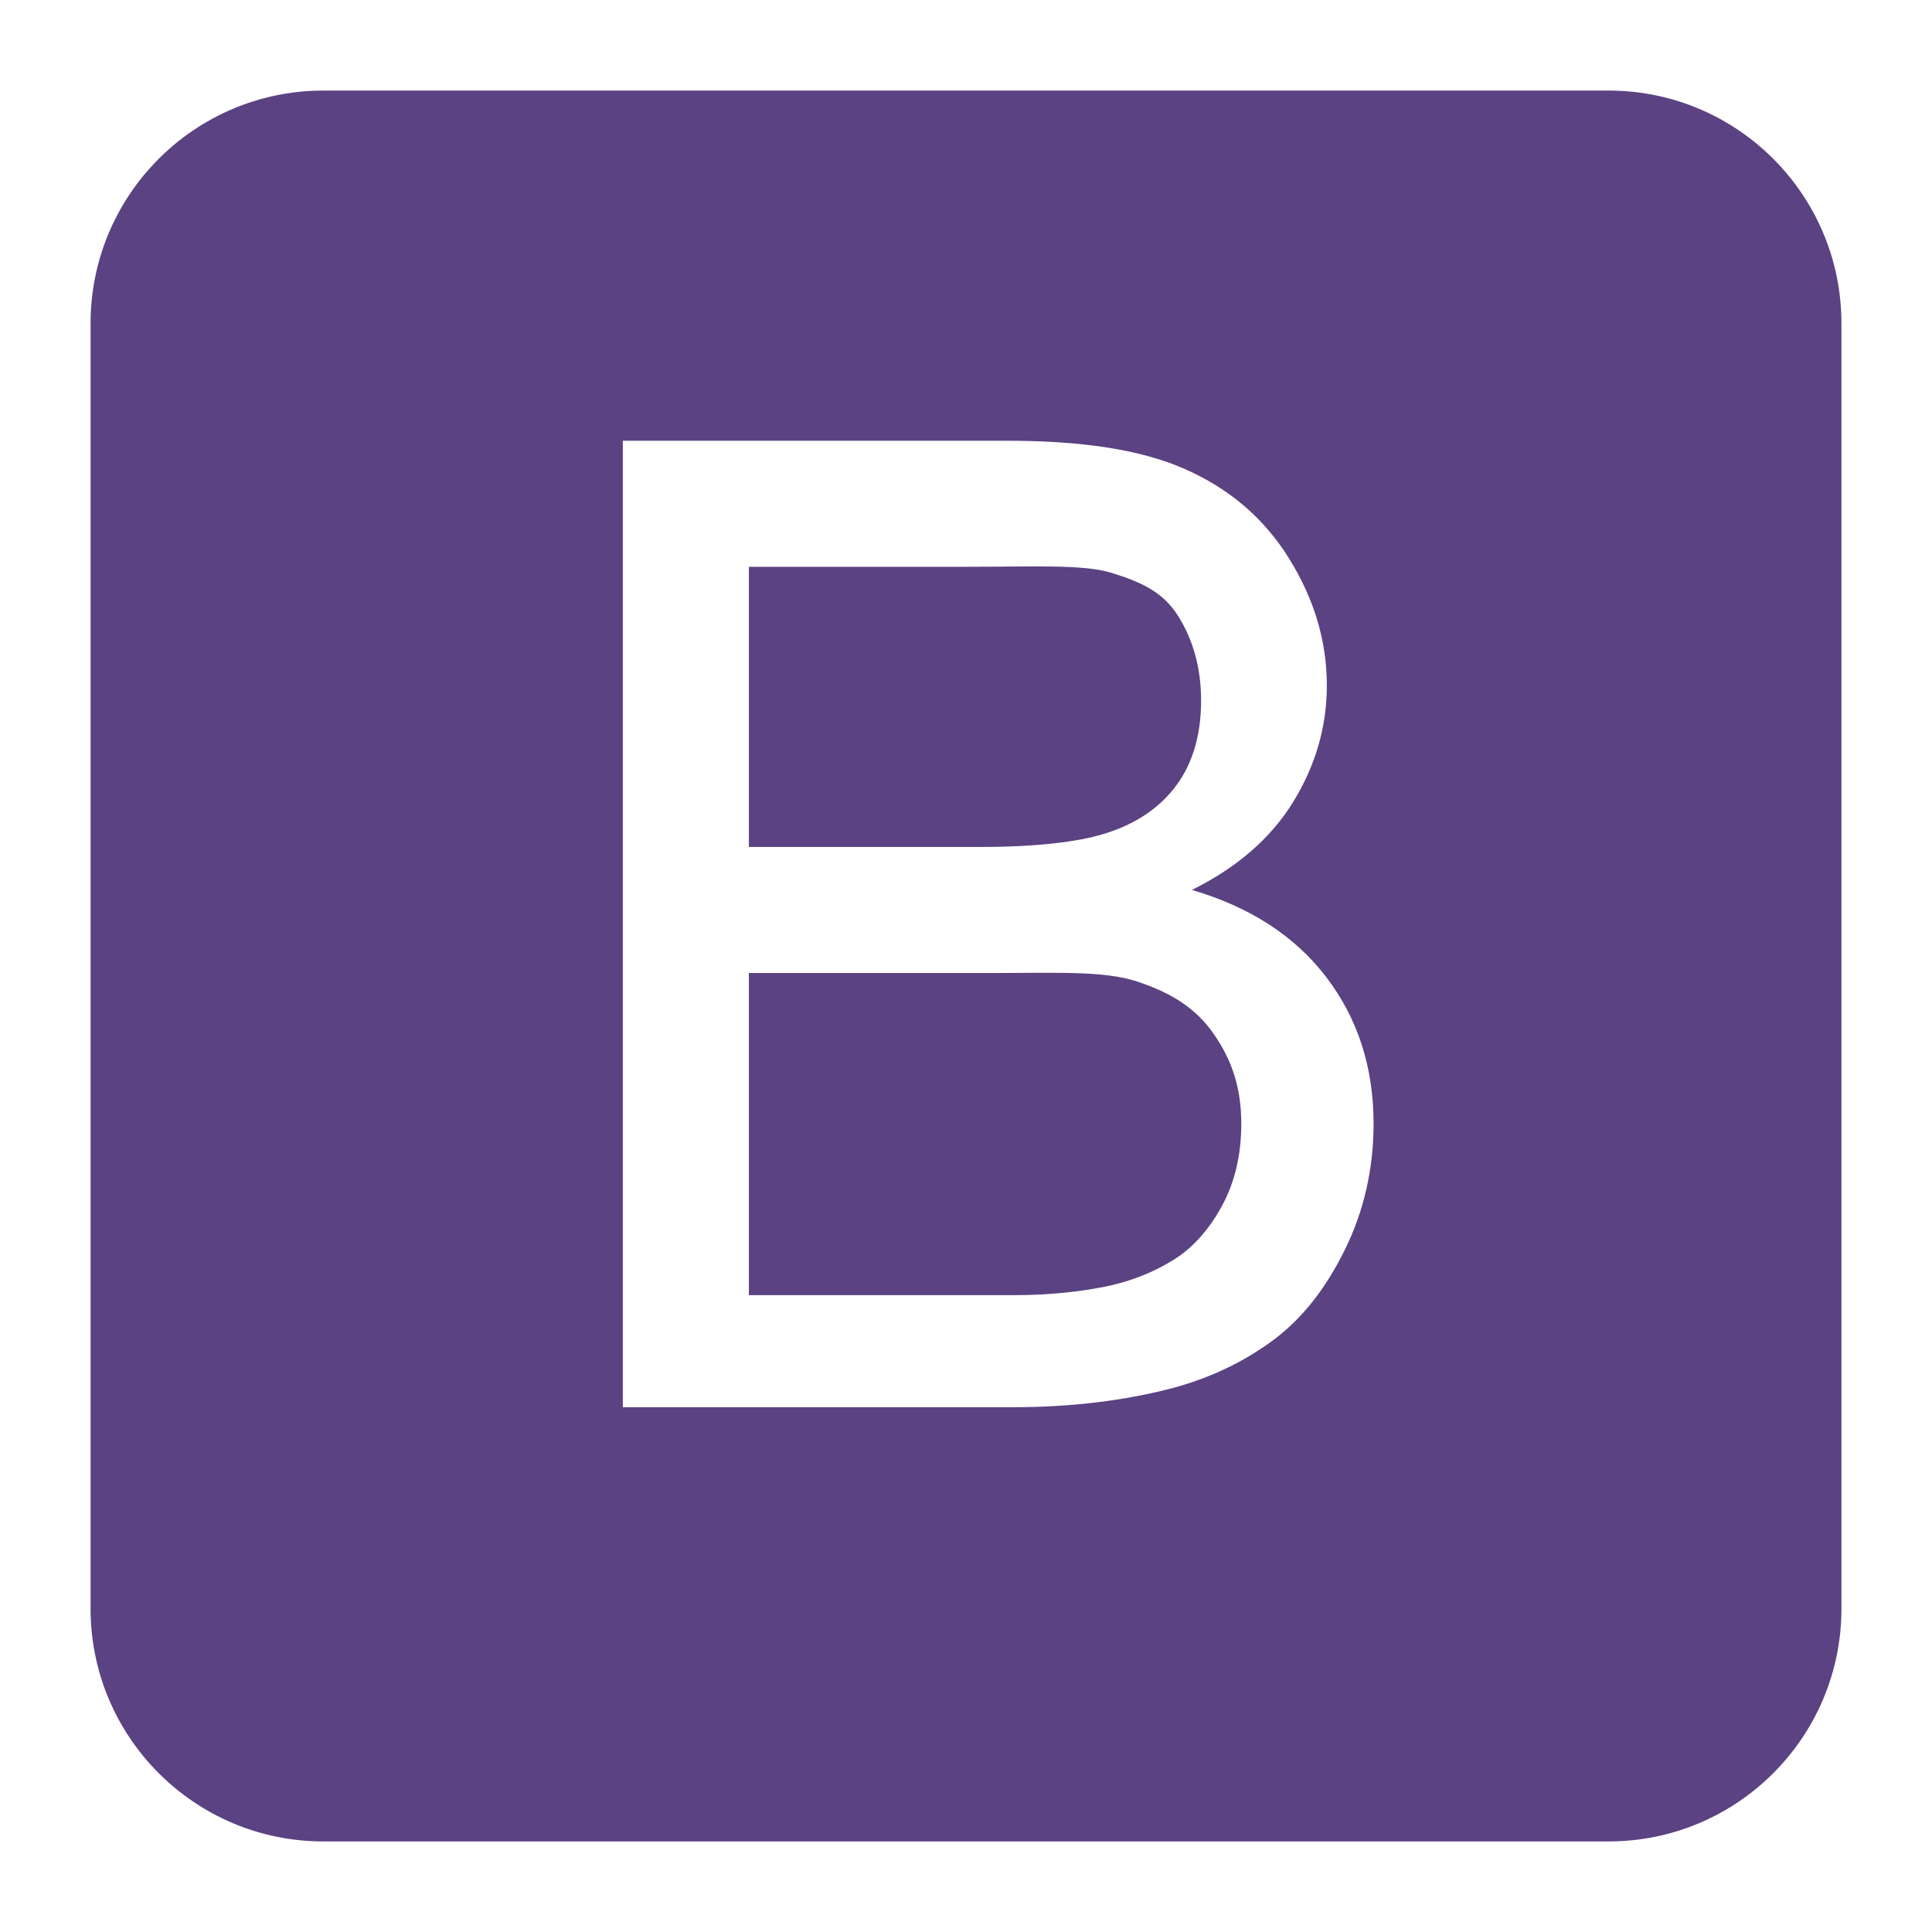 <?xml version="1.0" encoding="UTF-8" standalone="no"?>
<svg width="64px" height="64px" viewBox="0 0 64 64" version="1.1" xmlns="http://www.w3.org/2000/svg" xmlns:xlink="http://www.w3.org/1999/xlink" xmlns:sketch="http://www.bohemiancoding.com/sketch/ns">
    <!-- Generator: Sketch 3.4.2 (15857) - http://www.bohemiancoding.com/sketch -->
    <title>icons/skills/id-128</title>
    <desc>Created with Sketch.</desc>
    <defs></defs>
    <g id="Frameworks" stroke="none" stroke-width="1" fill="none" fill-rule="evenodd" sketch:type="MSPage">
        <g id="icons/skills/id-128" sketch:type="MSArtboardGroup" fill="#5B4282">
            <path d="M37.661,32.512 C36.578,32.155 35.019,32.232 32.984,32.232 L24.808,32.232 L24.808,42.904 L33.552,42.904 C34.918,42.904 35.877,42.758 36.43,42.656 C37.404,42.481 38.218,42.144 38.872,41.736 C39.526,41.33 40.064,40.713 40.486,39.935 C40.907,39.158 41.119,38.248 41.119,37.23 C41.119,36.039 40.813,35.124 40.202,34.244 C39.592,33.364 38.745,32.868 37.661,32.512 L37.661,32.512 Z M36.539,27.632 C37.614,27.313 38.425,26.755 38.97,26.014 C39.515,25.273 39.788,24.33 39.788,23.21 C39.788,22.149 39.533,21.208 39.024,20.401 C38.515,19.594 37.789,19.281 36.844,18.983 C35.899,18.686 34.278,18.776 31.981,18.776 L24.808,18.776 L24.808,28.056 L32.504,28.056 C34.38,28.056 35.724,27.88 36.539,27.632 L36.539,27.632 Z M61,10.714 C61,6.454 57.546,3 53.286,3 L10.714,3 C6.454,3 3,6.454 3,10.714 L3,53.286 C3,57.546 6.454,61 10.714,61 L53.286,61 C57.546,61 61,57.546 61,53.286 L61,10.714 L61,10.714 Z M44.553,41.394 C43.921,42.68 43.139,43.672 42.208,44.37 C41.278,45.068 40.111,45.66 38.708,46.017 C37.306,46.373 35.586,46.616 33.552,46.616 L20.632,46.616 L20.632,14.6 L33.355,14.6 C35.797,14.6 37.756,14.883 39.231,15.529 C40.707,16.176 41.863,17.152 42.699,18.496 C43.535,19.841 43.953,21.237 43.953,22.705 C43.953,24.072 43.582,25.354 42.841,26.56 C42.099,27.767 40.98,28.738 39.483,29.48 C41.416,30.047 42.903,31.013 43.942,32.379 C44.981,33.745 45.501,35.358 45.501,37.219 C45.501,38.716 45.185,40.107 44.553,41.394 L44.553,41.394 Z" id="Shape" sketch:type="MSShapeGroup"></path>
        </g>
    </g>
</svg>